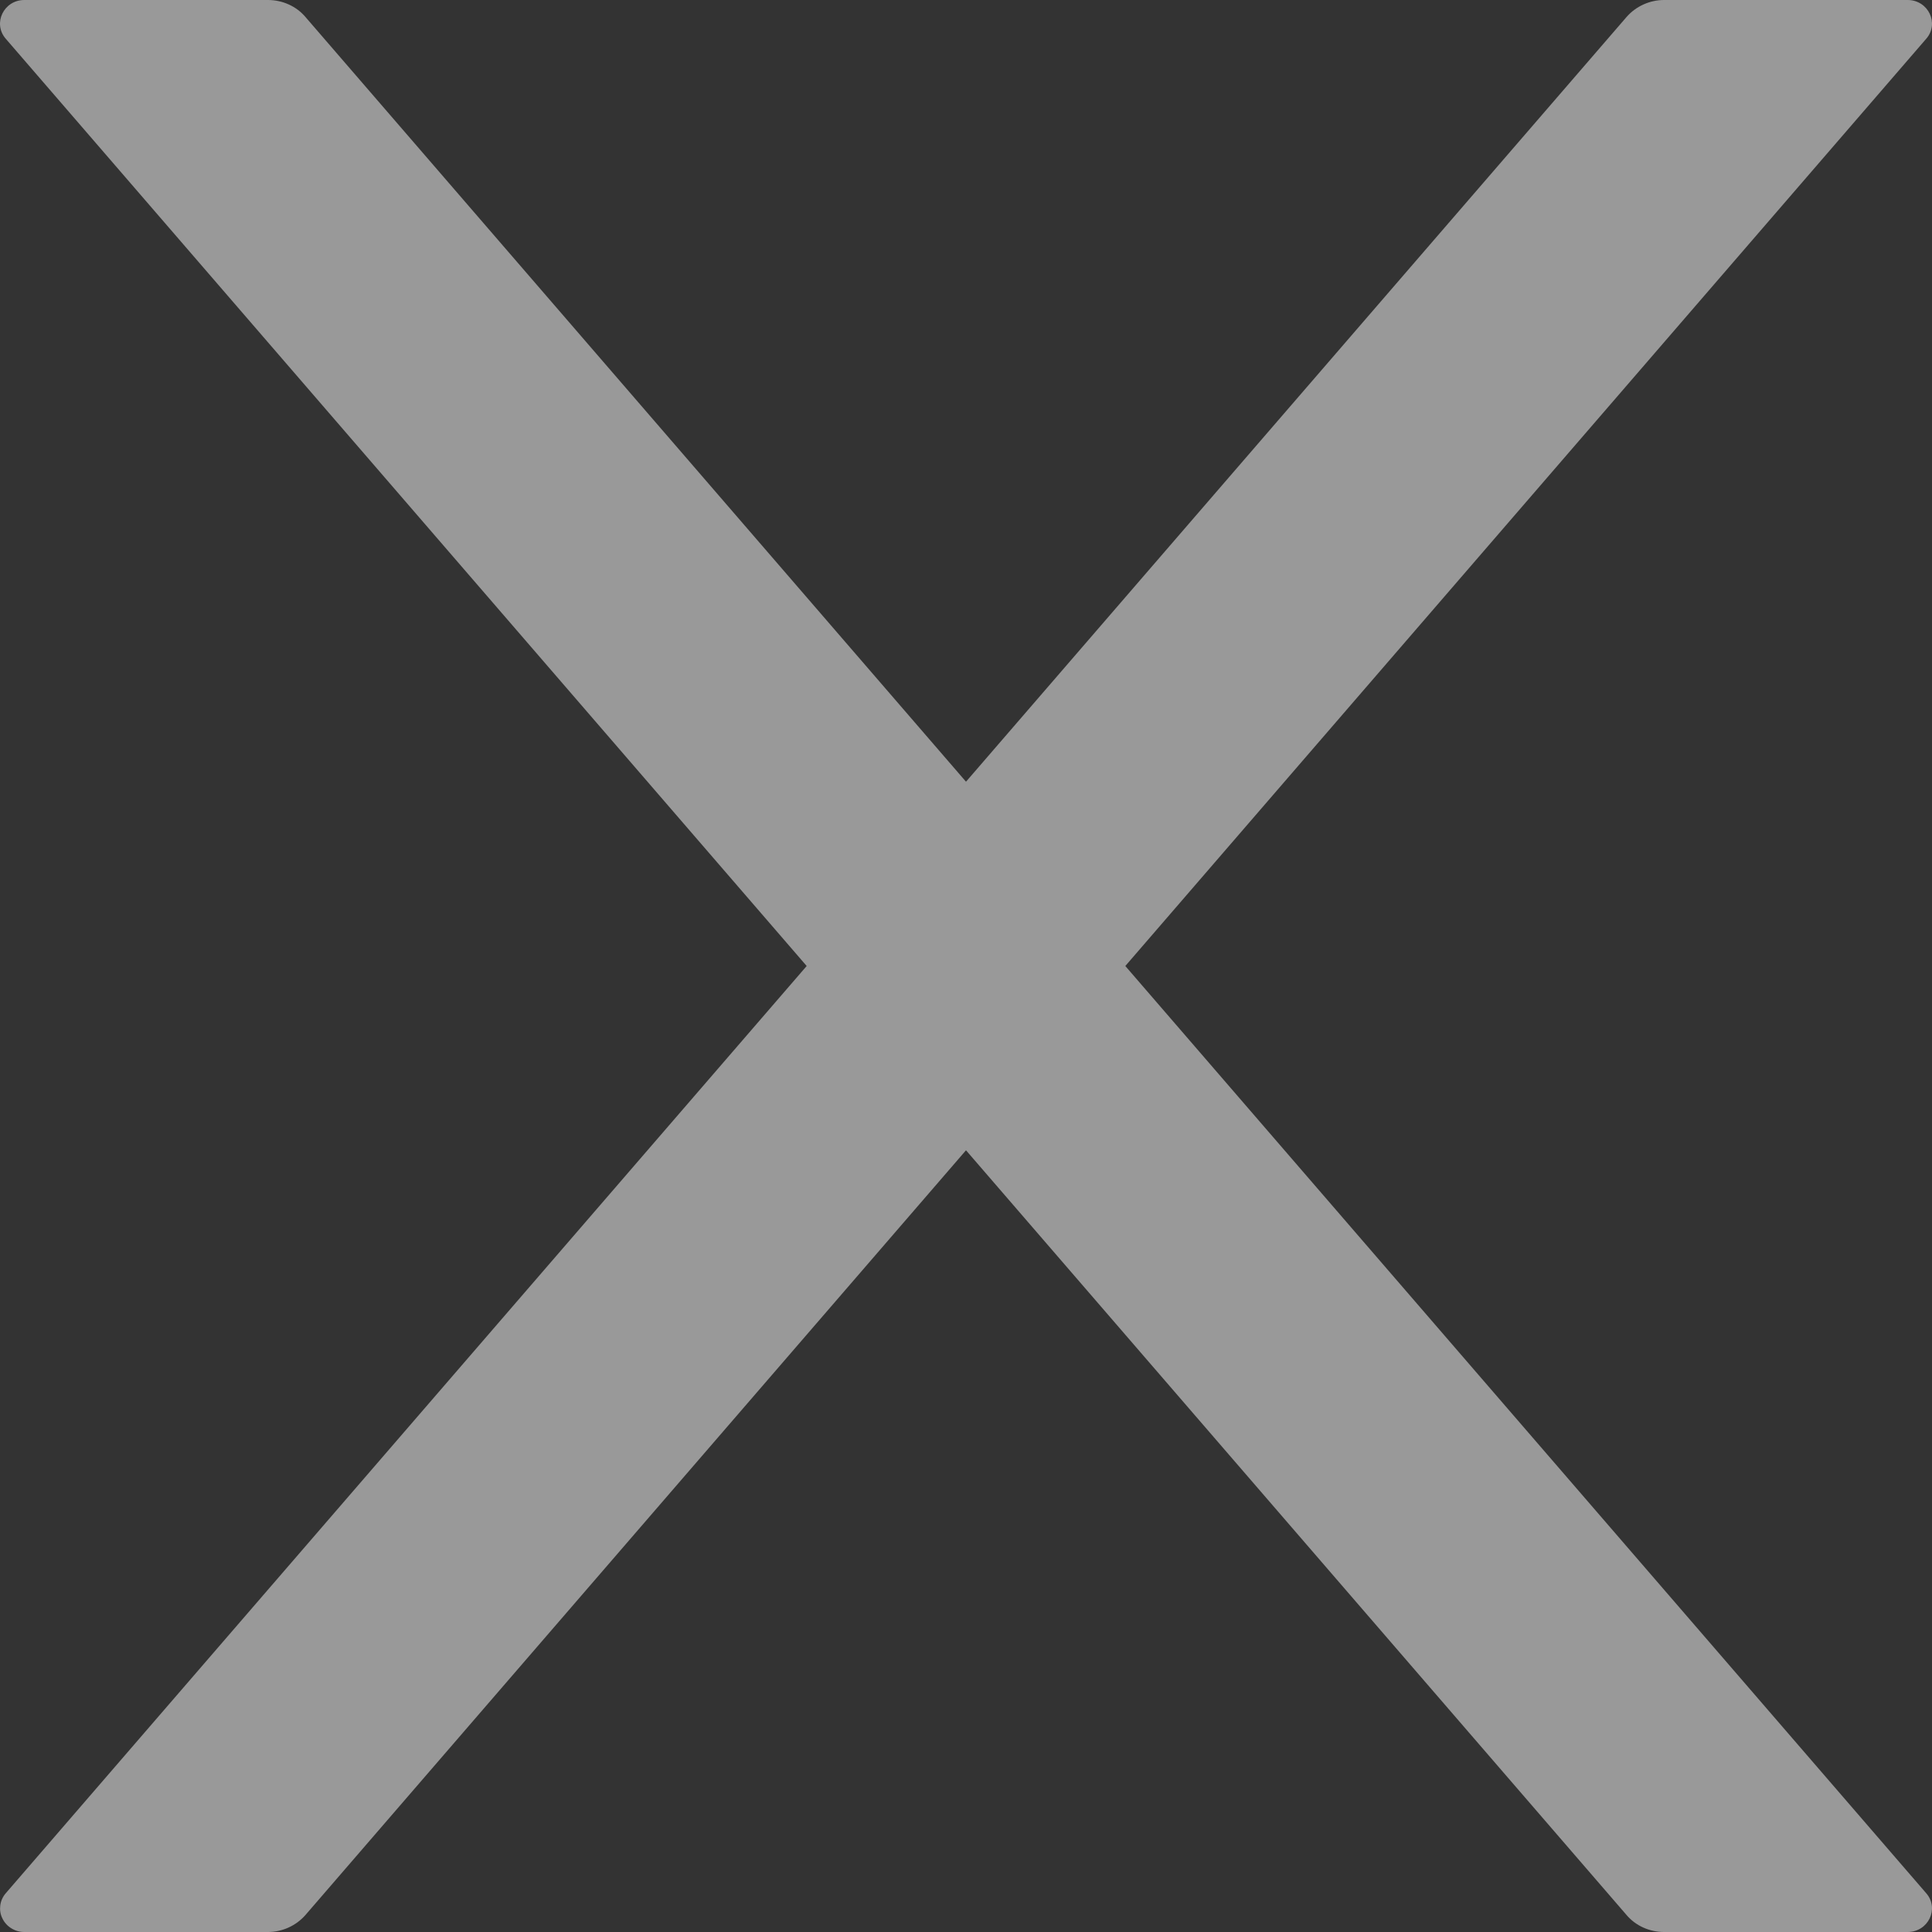 <svg width="13" height="13" viewBox="0 0 13 13" fill="none" xmlns="http://www.w3.org/2000/svg">
<rect x="0" y="0" width="13" height="13" fill="#333333" stroke="none"/>
<path d="M7.572 6.5L12.961 0.261C13.051 0.158 12.975 0 12.836 0H11.197C11.101 0 11.008 0.042 10.945 0.114L6.5 5.26L2.055 0.114C1.994 0.042 1.901 0 1.803 0H0.164C0.025 0 -0.051 0.158 0.039 0.261L5.428 6.5L0.039 12.739C0.019 12.762 0.006 12.79 0.002 12.82C-0.002 12.85 0.002 12.881 0.016 12.908C0.029 12.936 0.05 12.959 0.076 12.975C0.103 12.992 0.133 13 0.164 13H1.803C1.899 13 1.992 12.958 2.055 12.886L6.5 7.74L10.945 12.886C11.006 12.958 11.099 13 11.197 13H12.836C12.975 13 13.051 12.842 12.961 12.739L7.572 6.5Z" fill="white" fill-opacity="0.5"/>
</svg>
